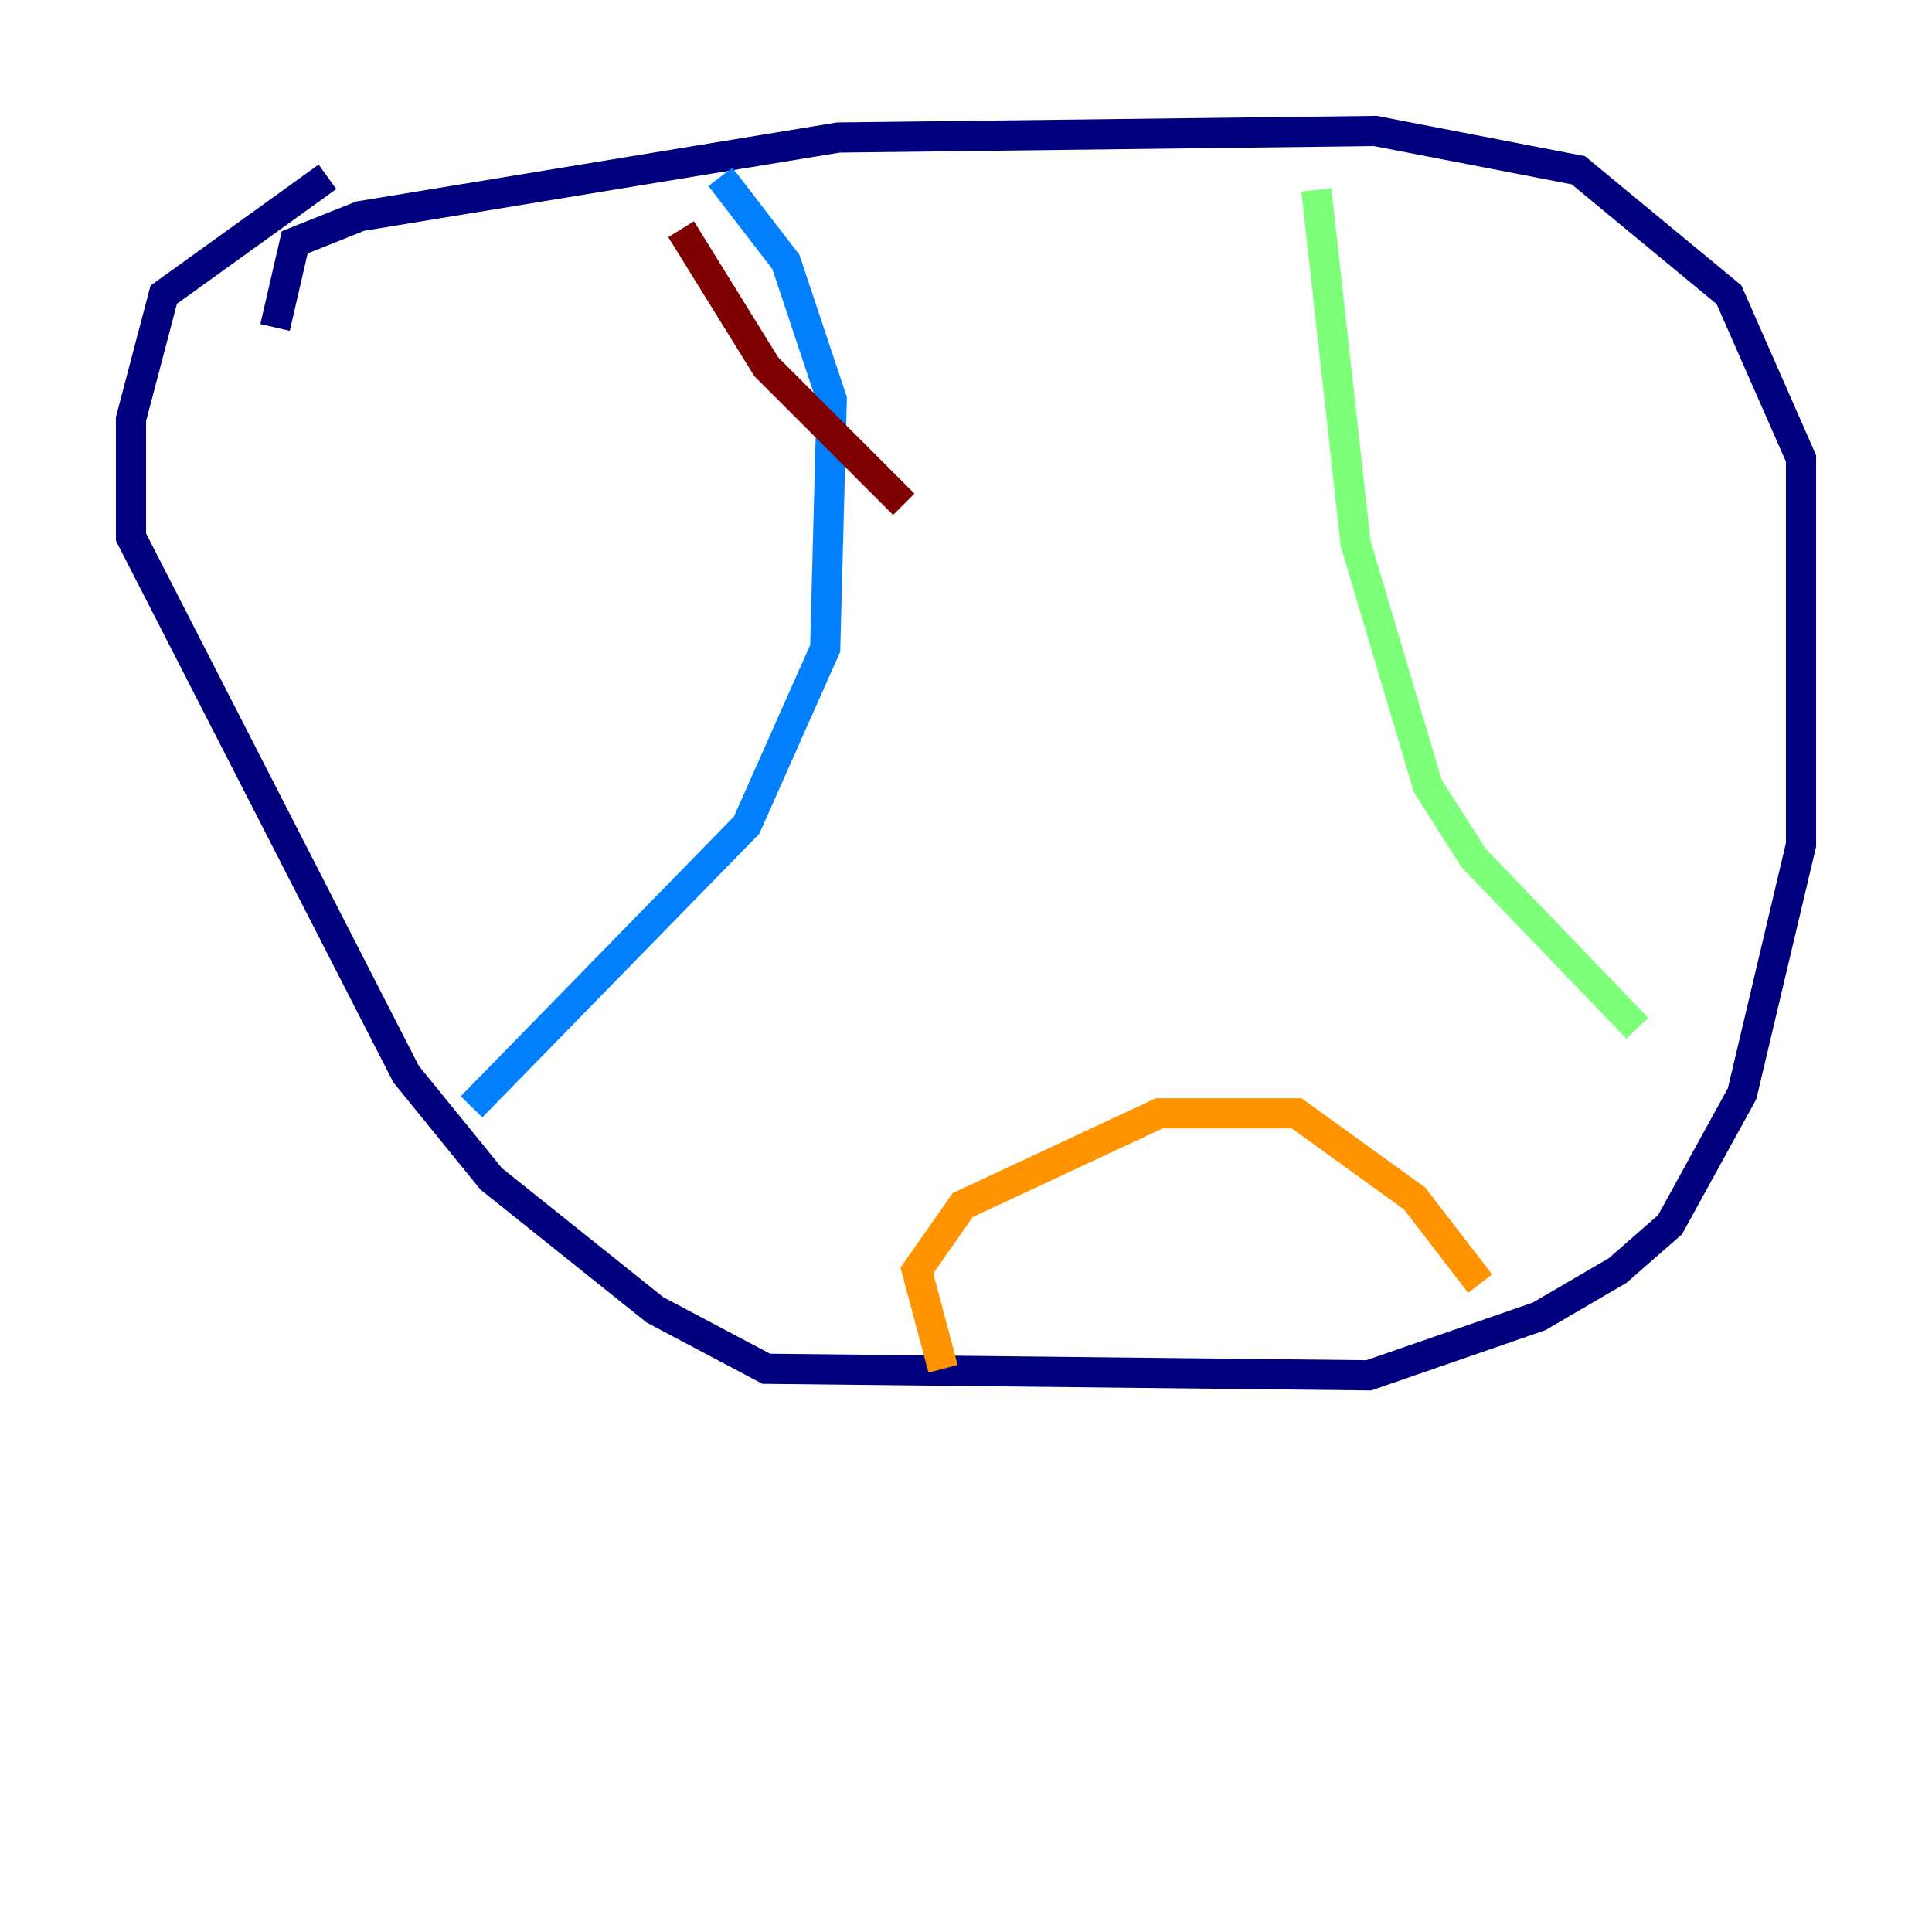 <?xml version="1.0" encoding="utf-8" ?>
<svg baseProfile="tiny" height="128" version="1.2" viewBox="0,0,128,128" width="128" xmlns="http://www.w3.org/2000/svg" xmlns:ev="http://www.w3.org/2001/xml-events" xmlns:xlink="http://www.w3.org/1999/xlink"><defs /><polyline fill="none" points="21.695,11.715 10.848,19.525 8.678,27.77 8.678,35.58 26.902,71.159 32.542,78.102 43.39,86.78 50.766,90.685 90.685,91.119 101.966,87.214 107.173,84.176 110.644,81.139 115.417,72.461 119.322,55.973 119.322,30.373 114.549,19.525 104.57,11.281 91.119,8.678 55.539,9.112 23.864,14.319 19.525,16.054 18.224,21.695" stroke="#00007f" stroke-width="2" /><polyline fill="none" points="47.729,11.715 52.068,17.356 55.105,26.468 54.671,42.956 49.464,54.671 31.241,73.329" stroke="#0080ff" stroke-width="2" /><polyline fill="none" points="87.214,12.583 89.817,36.014 94.59,52.068 97.627,56.841 108.475,68.122" stroke="#7cff79" stroke-width="2" /><polyline fill="none" points="62.481,90.685 60.746,84.176 63.783,79.837 76.8,73.763 85.912,73.763 93.722,79.403 98.061,85.044" stroke="#ff9400" stroke-width="2" /><polyline fill="none" points="45.125,15.186 50.766,24.298 59.878,33.41" stroke="#7f0000" stroke-width="2" /></svg>